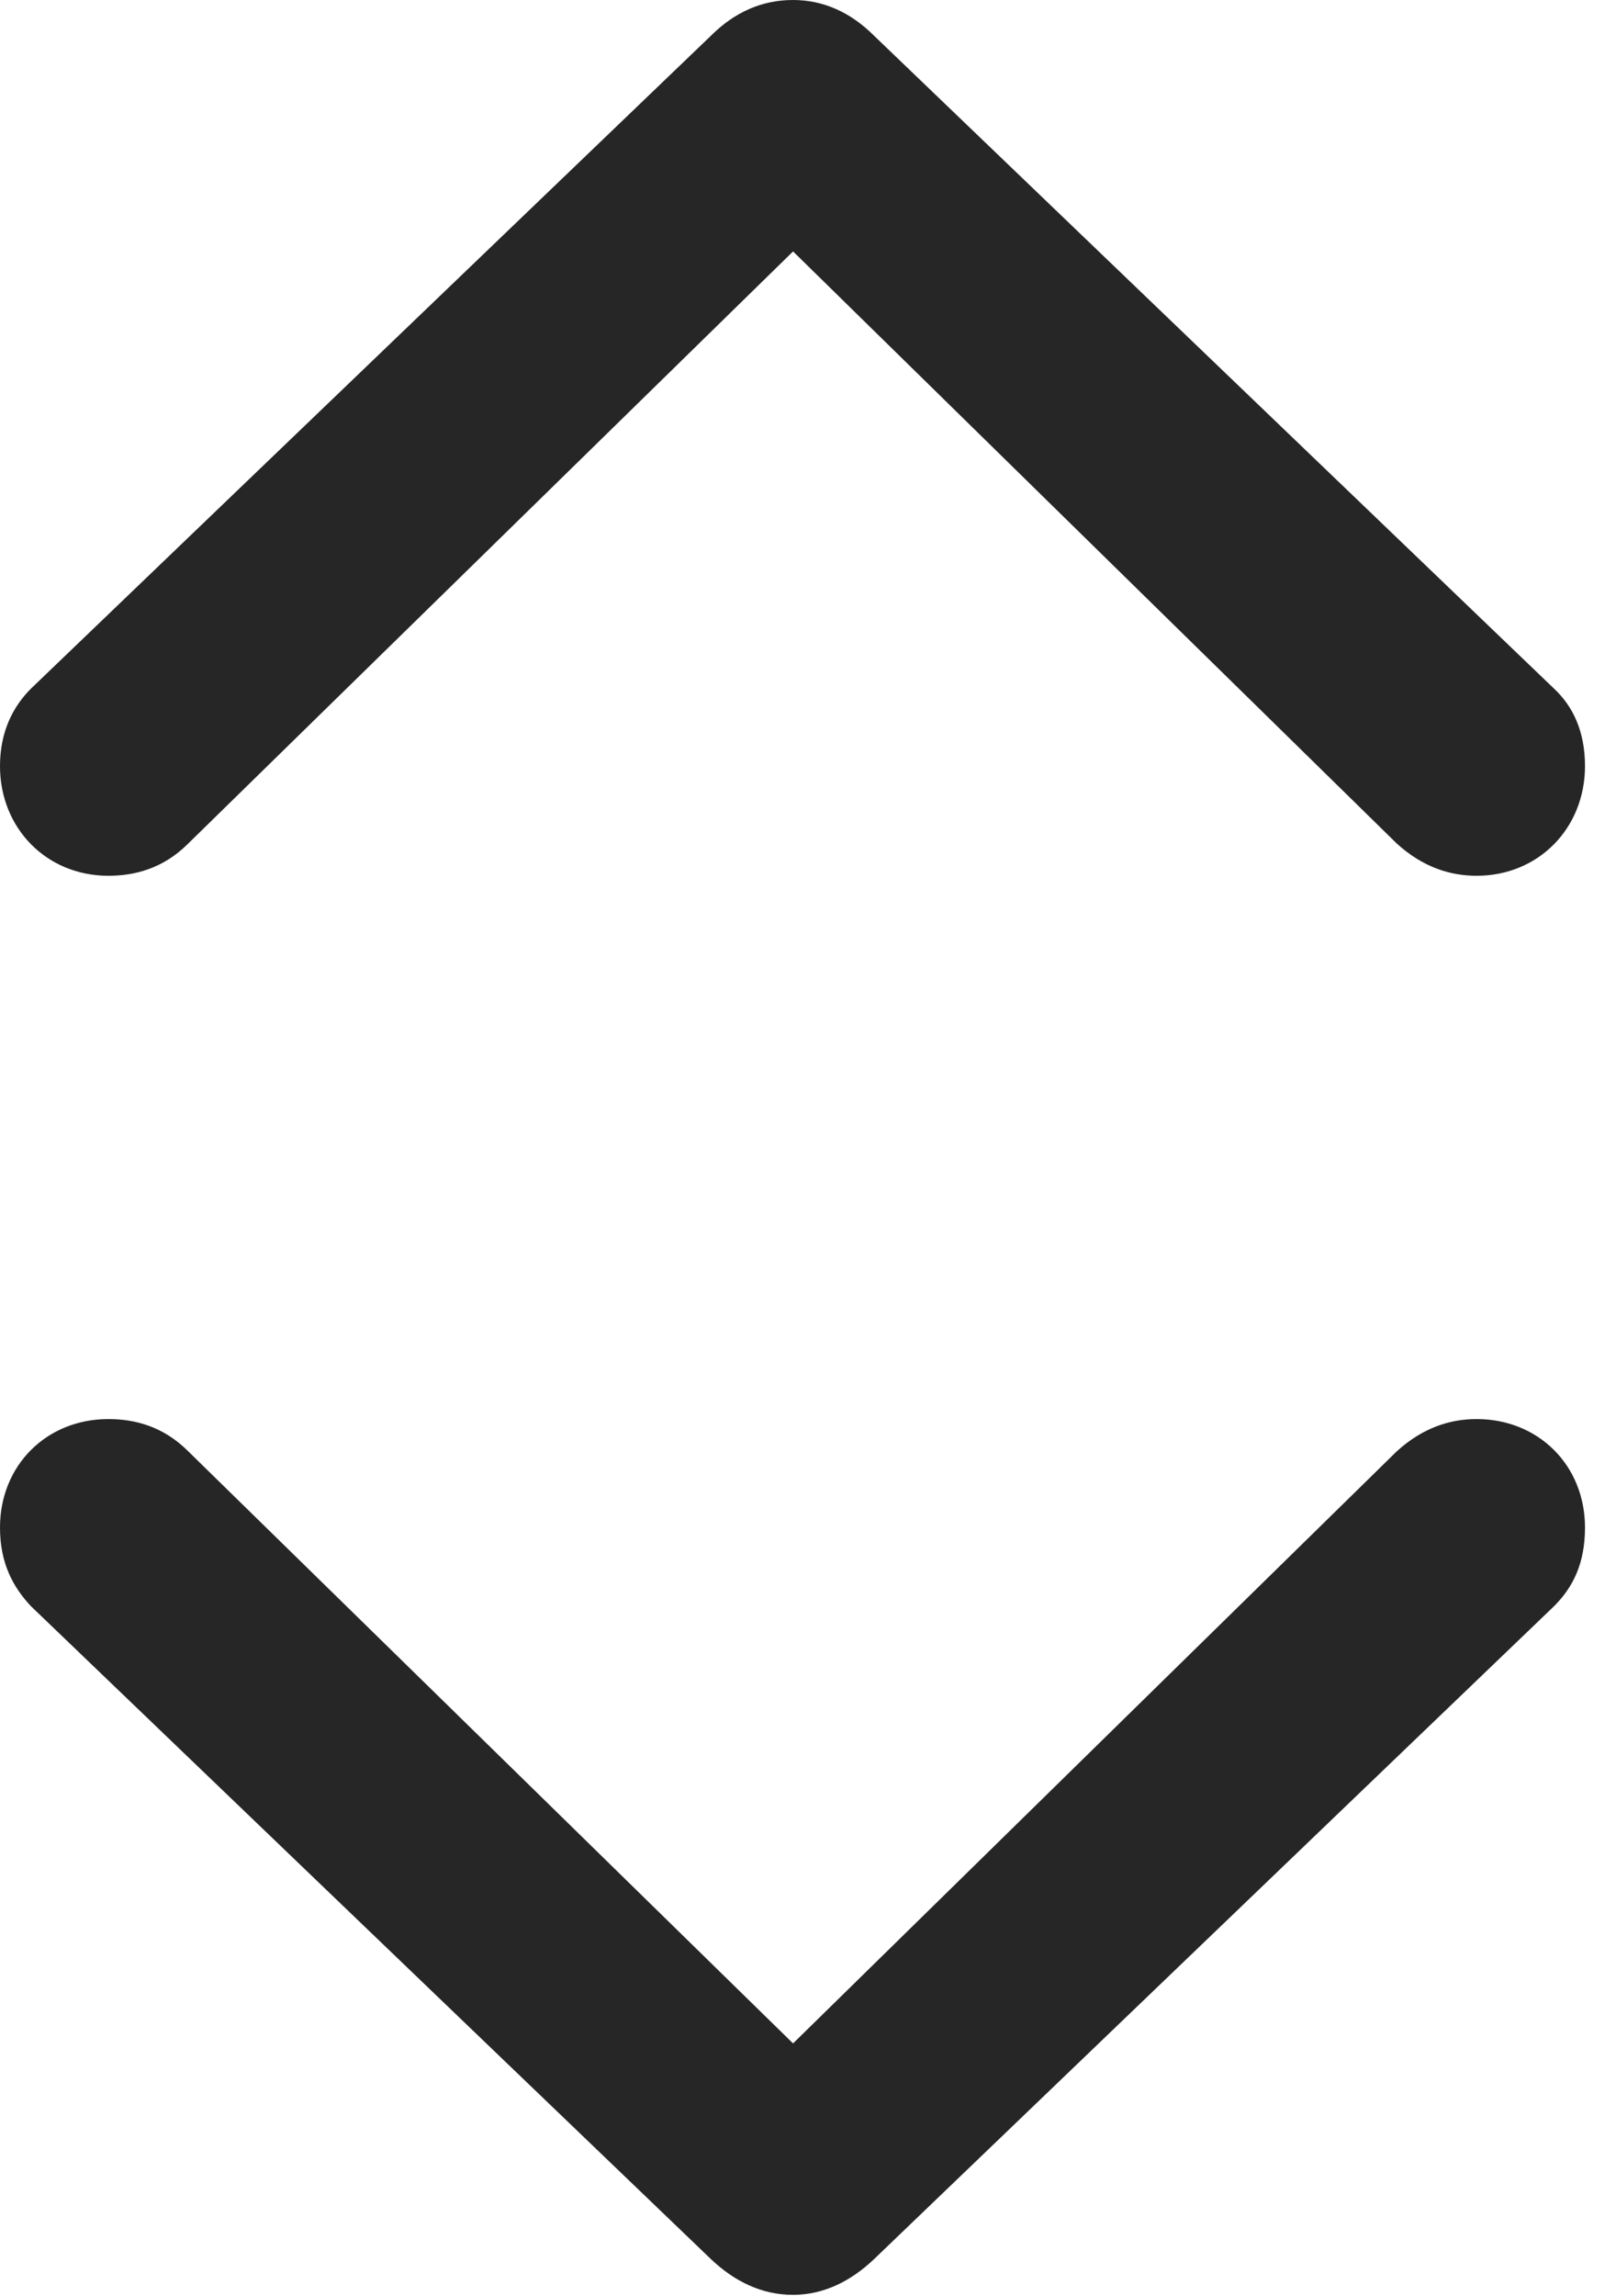 <?xml version="1.0" encoding="UTF-8"?>
<!--Generator: Apple Native CoreSVG 326-->
<!DOCTYPE svg
PUBLIC "-//W3C//DTD SVG 1.1//EN"
       "http://www.w3.org/Graphics/SVG/1.1/DTD/svg11.dtd">
<svg version="1.1" xmlns="http://www.w3.org/2000/svg" xmlns:xlink="http://www.w3.org/1999/xlink" viewBox="0 0 18.553 26.346">
 <g>
  <rect height="26.346" opacity="0" width="18.553" x="0" y="0"/>
  <path d="M9.105 0C8.75 0 8.436 0.137 8.162 0.41L0.355 7.902C0.15 8.107 0 8.395 0 8.791C0 9.502 0.533 10.049 1.244 10.049C1.545 10.049 1.873 9.967 2.16 9.68L9.105 2.885L16.037 9.68C16.338 9.953 16.652 10.049 16.953 10.049C17.664 10.049 18.197 9.502 18.197 8.791C18.197 8.395 18.061 8.107 17.842 7.902L10.035 0.41C9.762 0.137 9.447 0 9.105 0ZM9.105 26.332C9.447 26.332 9.762 26.182 10.035 25.922L17.842 18.43C18.061 18.211 18.197 17.938 18.197 17.527C18.197 16.816 17.664 16.283 16.953 16.283C16.652 16.283 16.338 16.379 16.037 16.652L9.105 23.447L2.16 16.652C1.873 16.365 1.545 16.283 1.244 16.283C0.533 16.283 0 16.816 0 17.527C0 17.938 0.15 18.211 0.355 18.43L8.162 25.922C8.436 26.182 8.75 26.332 9.105 26.332Z" fill="black" fill-opacity="0.85"/>
 </g>
</svg>
